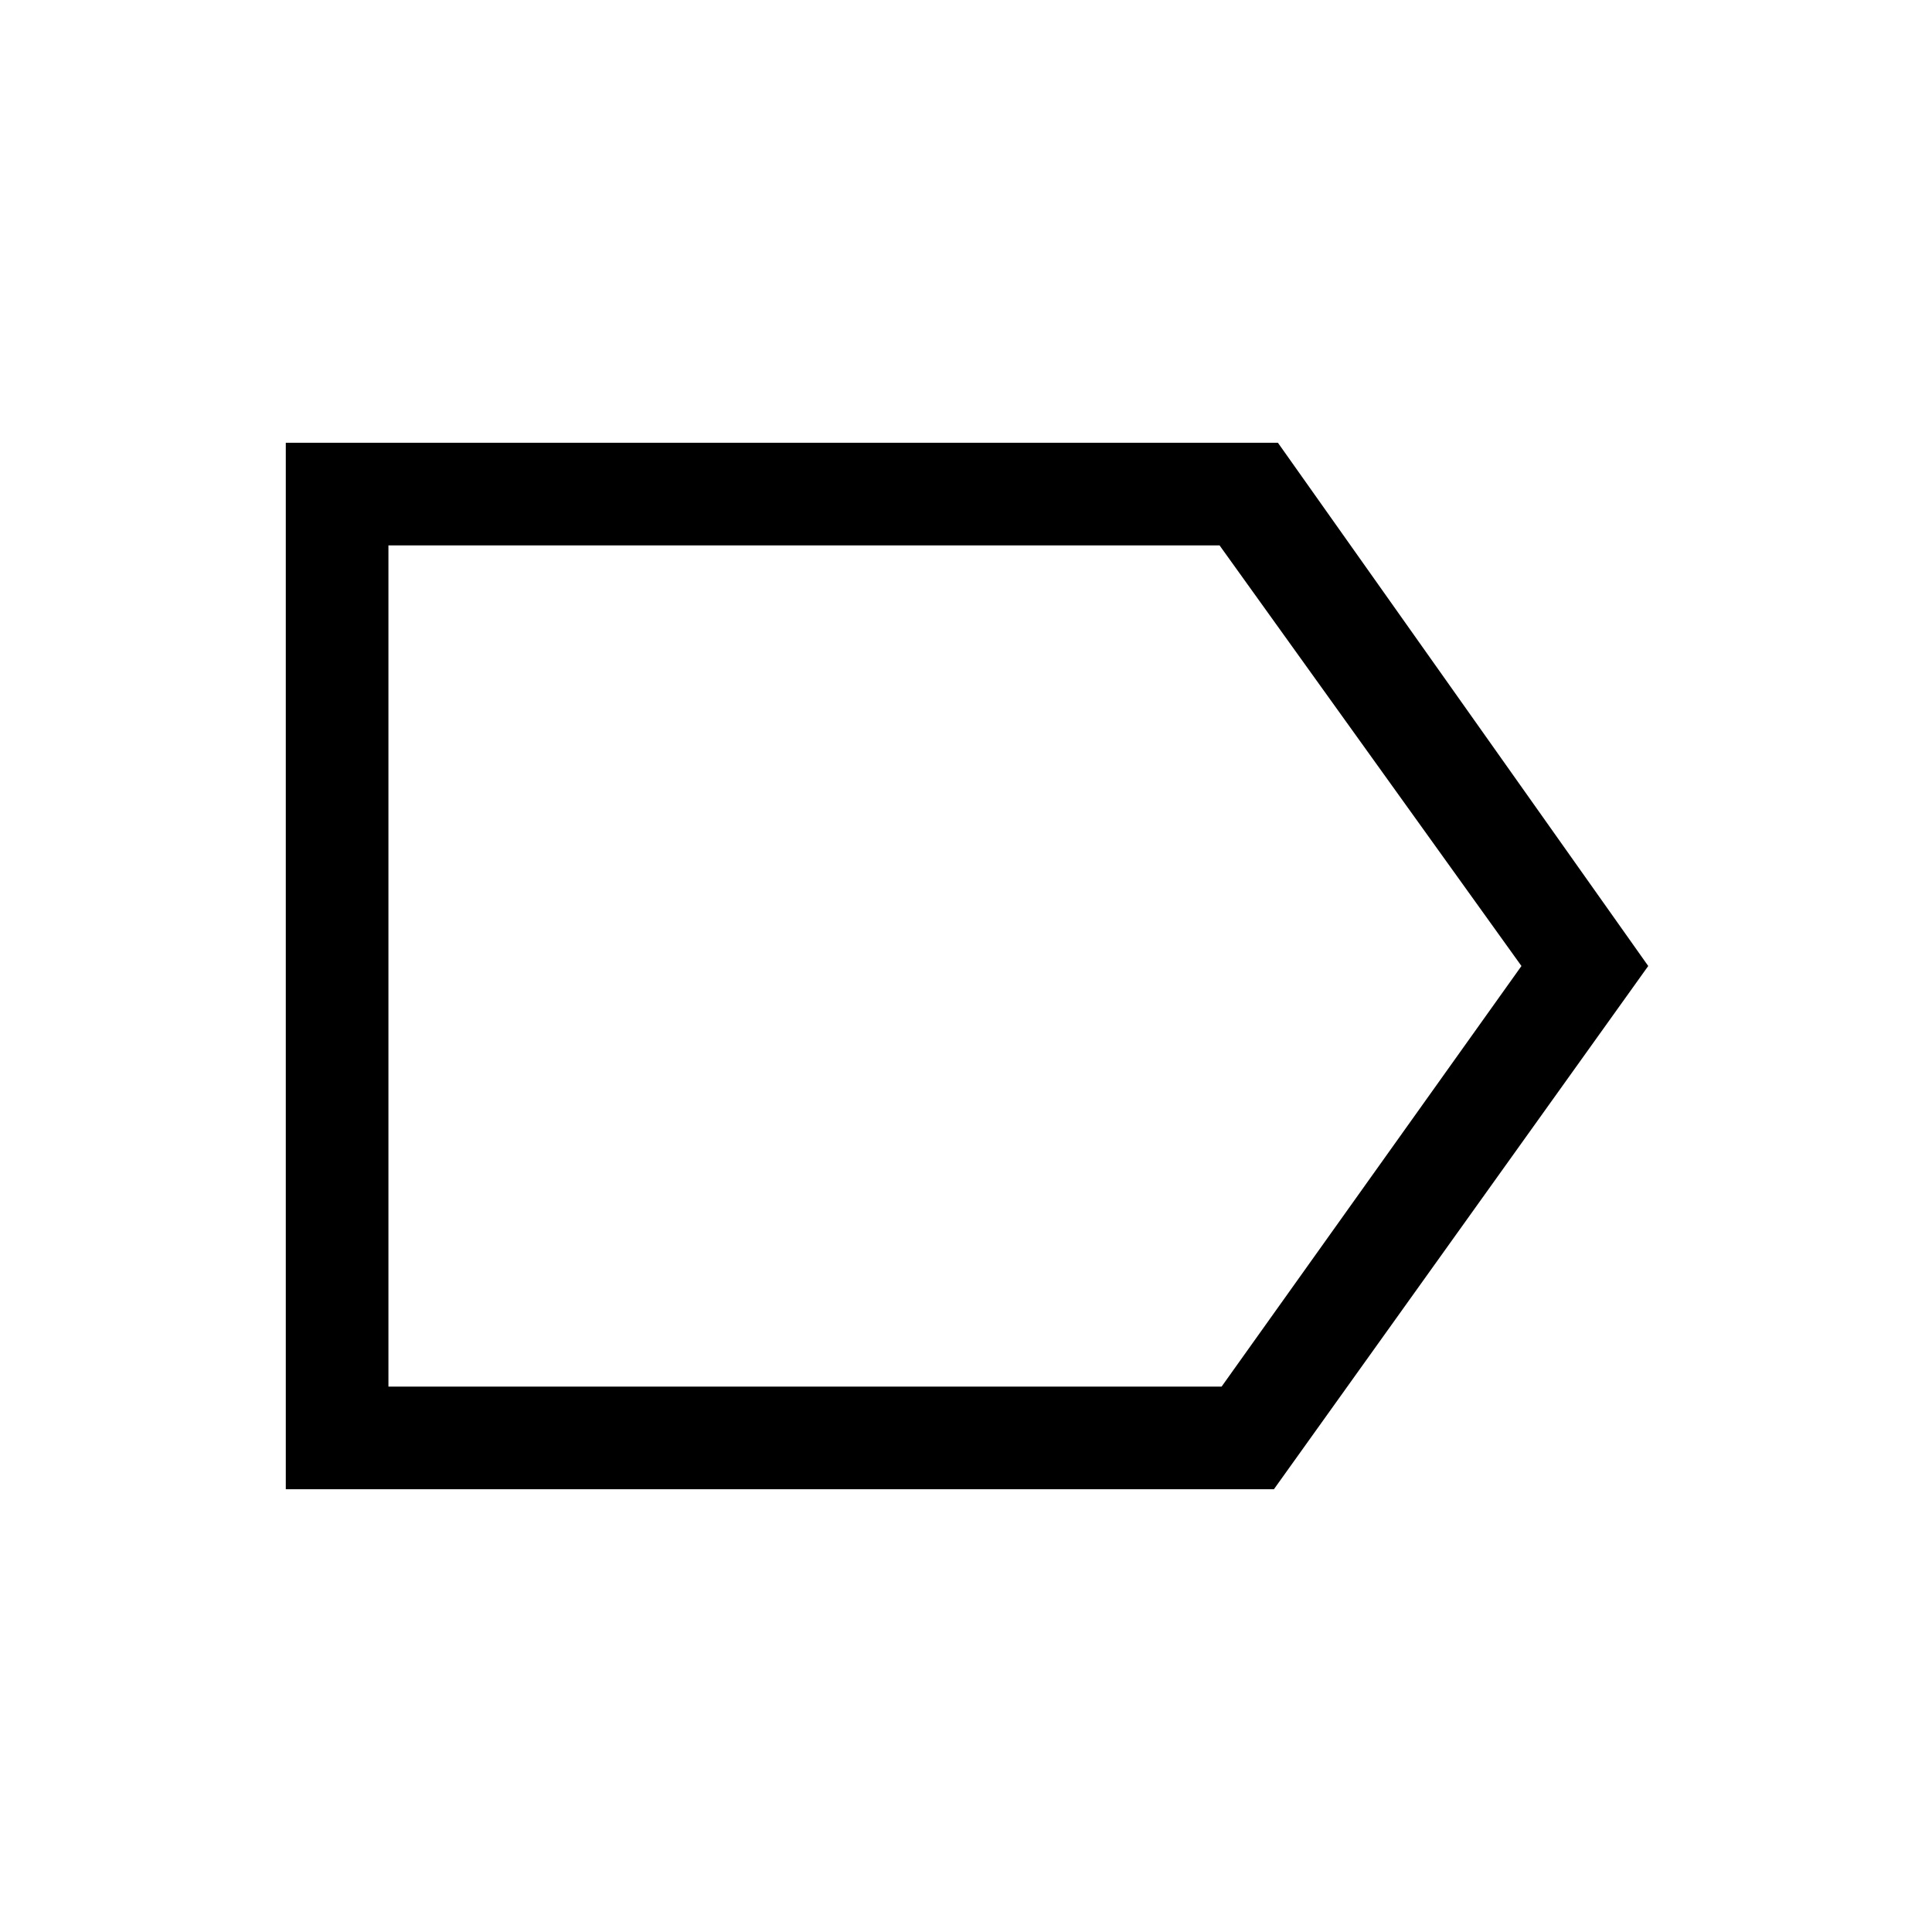 <svg xmlns="http://www.w3.org/2000/svg" height="40" width="40"><path d="M5.917 30.833V9.167H26.458L34.125 20L26.375 30.833ZM8.042 28.708H25.292L31.5 20L25.25 11.292H8.042ZM8.042 11.292V20V28.708Z"/></svg>